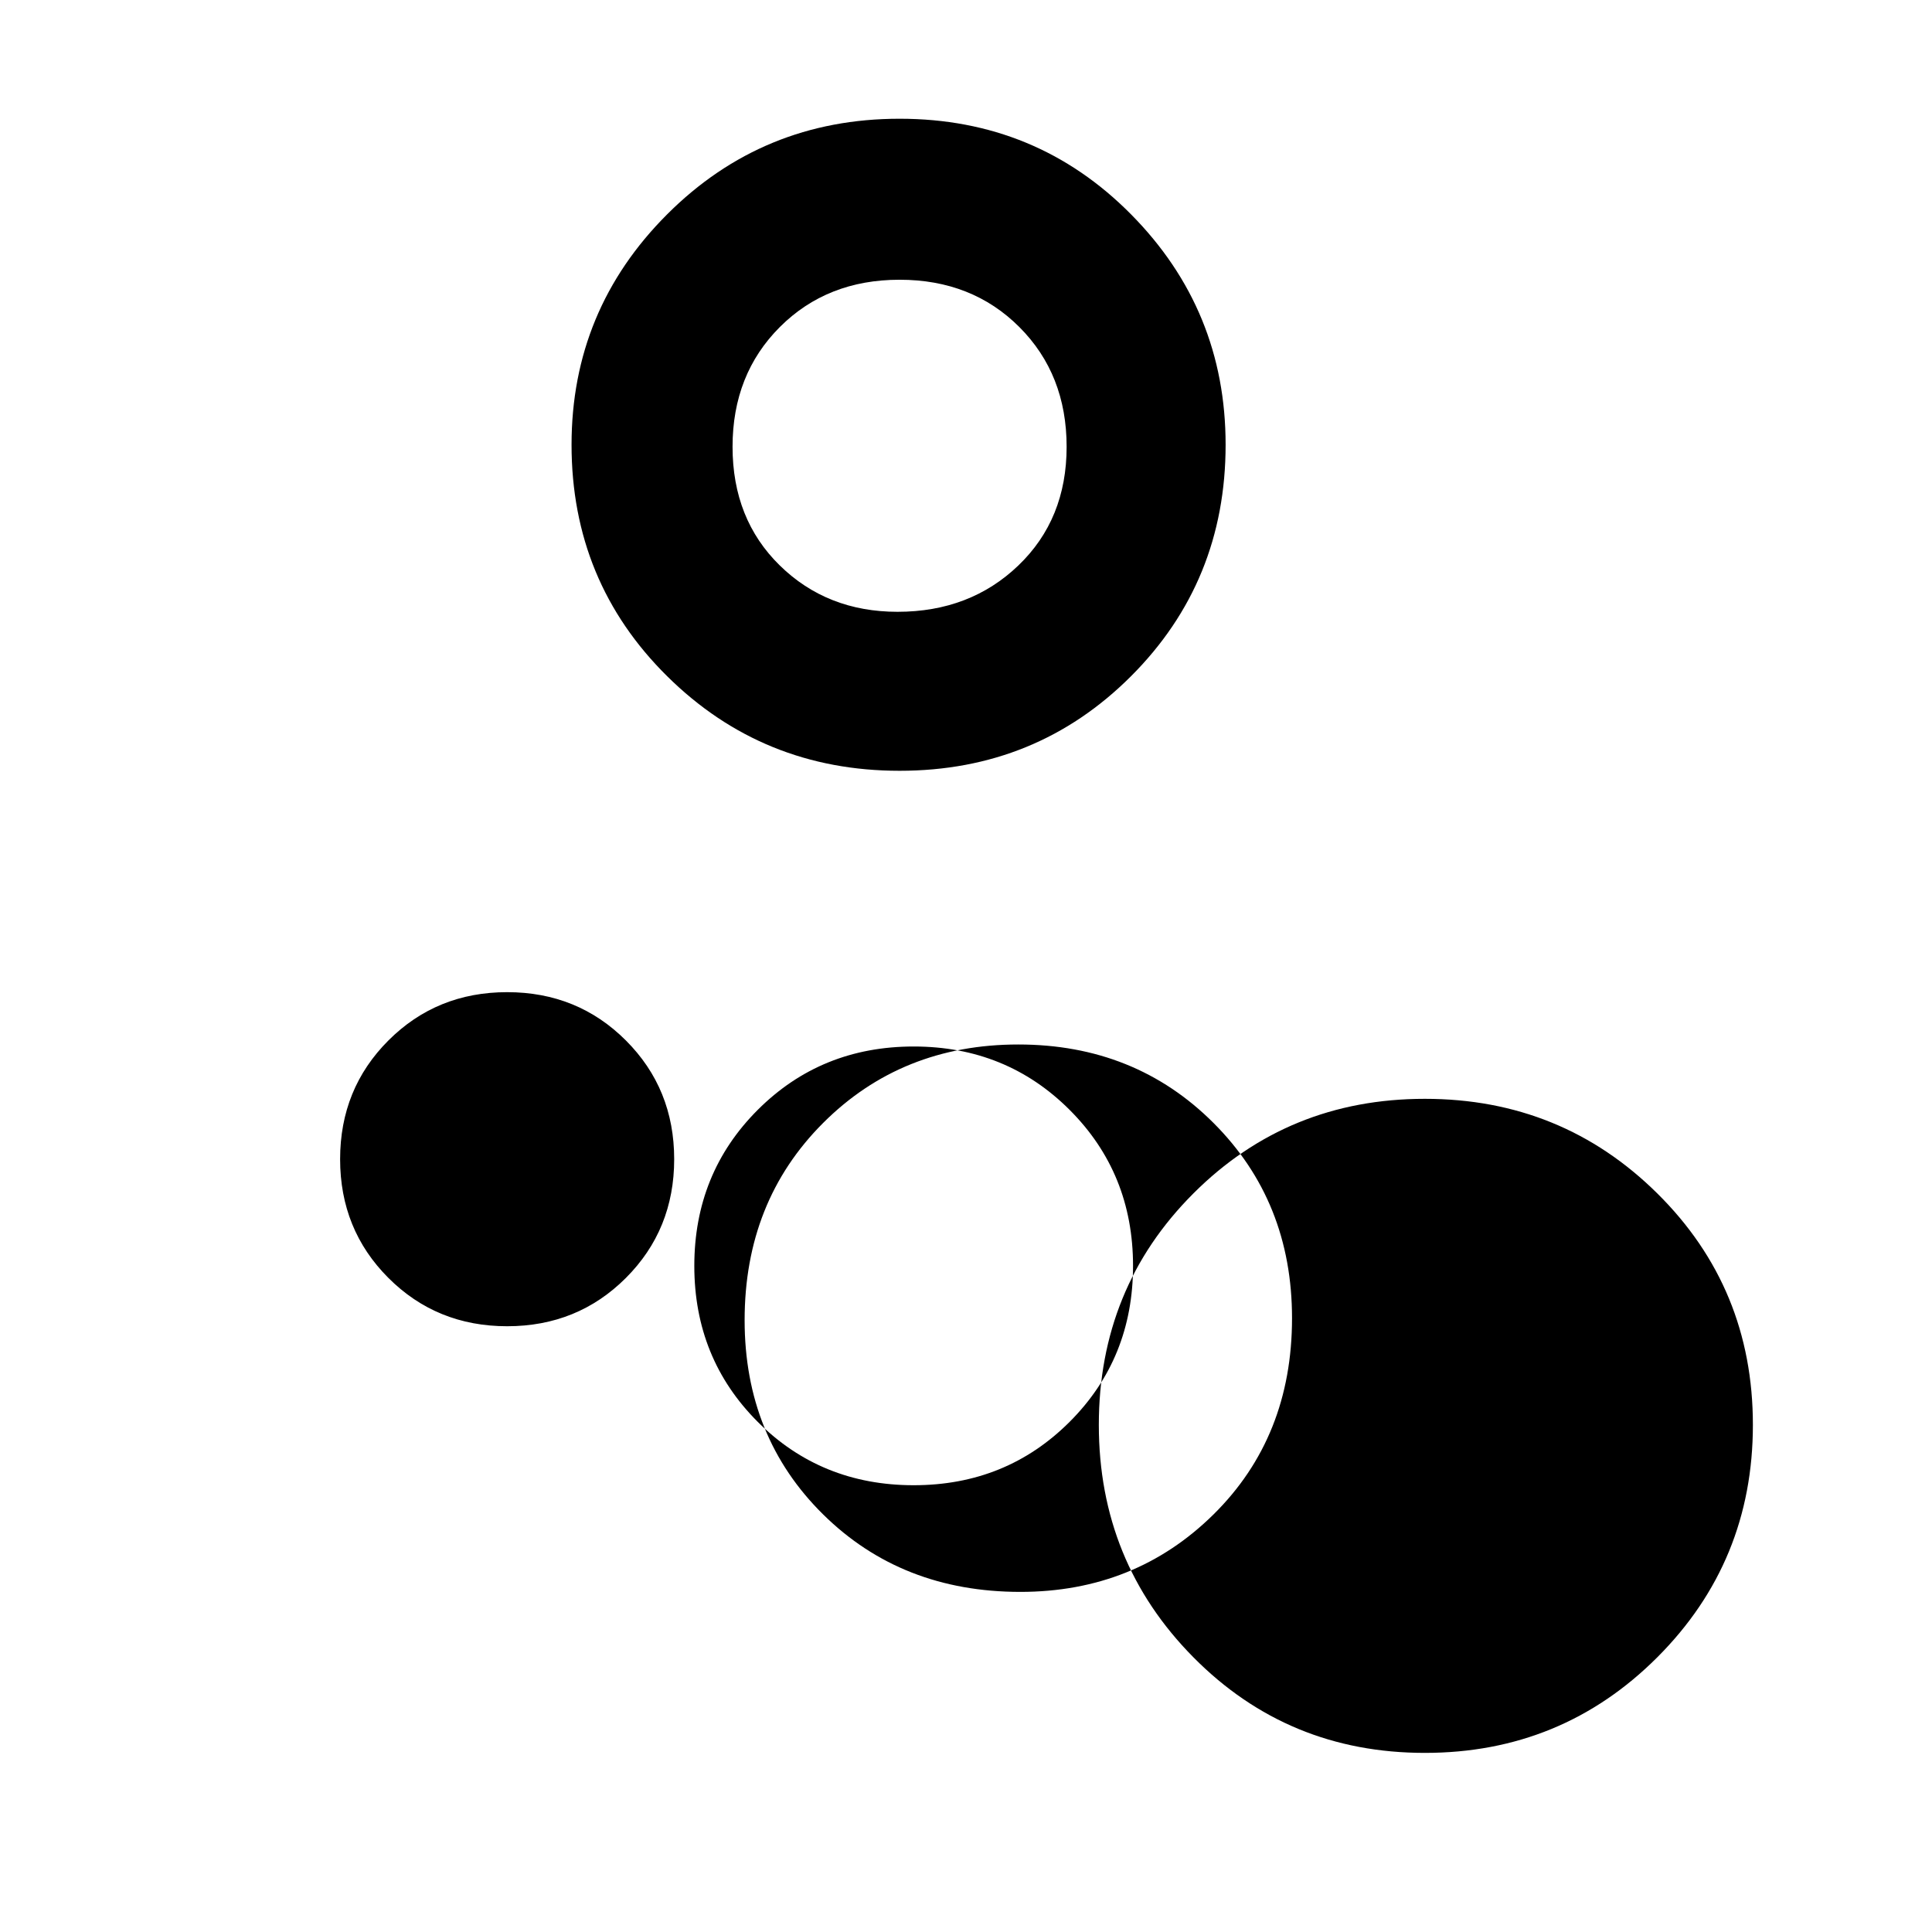 <svg xmlns="http://www.w3.org/2000/svg" width="48" height="48" viewBox="0 0 48 48"><path d="M35.4 43.55q-3.4 0-5.75-2.375T27.3 35.4q0-3.4 2.35-5.75t5.75-2.35q3.4 0 5.775 2.35Q43.55 32 43.55 35.4t-2.375 5.775Q38.8 43.55 35.4 43.55Zm-10.05-4q2.85 0 4.8-1.925Q32.1 35.7 32.1 32.75q0-2.9-1.95-4.85-1.95-1.95-4.85-1.95-2.9 0-4.85 1.95-1.95 1.95-1.95 4.9 0 2.9 1.95 4.825 1.95 1.925 4.9 1.925ZM35.4 35.4Zm-12.7 1.5q-2.3 0-3.875-1.575-1.575-1.575-1.575-3.875t1.575-3.875Q20.4 26 22.7 26t3.875 1.575q1.575 1.575 1.575 3.875t-1.575 3.875Q25 36.9 22.7 36.9Zm-10.1-3.95q1.75 0 2.95-1.2 1.2-1.2 1.2-2.95 0-1.75-1.2-2.95-1.2-1.2-2.95-1.2-1.75 0-2.95 1.2-1.2 1.2-1.2 2.95 0 1.75 1.2 2.95 1.2 1.2 2.95 1.2Zm0-4.15Zm9.75-9.65q-3.4 0-5.775-2.35-2.375-2.35-2.375-5.75 0-3.35 2.375-5.725Q18.95 2.95 22.35 2.95q3.4 0 5.75 2.375t2.35 5.725q0 3.4-2.35 5.75t-5.75 2.35Zm-.05-3.95q1.8 0 3-1.15t1.2-2.95q0-1.8-1.175-2.975T22.35 6.95q-1.8 0-2.975 1.175T18.2 11.1q0 1.8 1.175 2.95Q20.55 15.2 22.3 15.2Zm.05-4.15Z"/></svg>